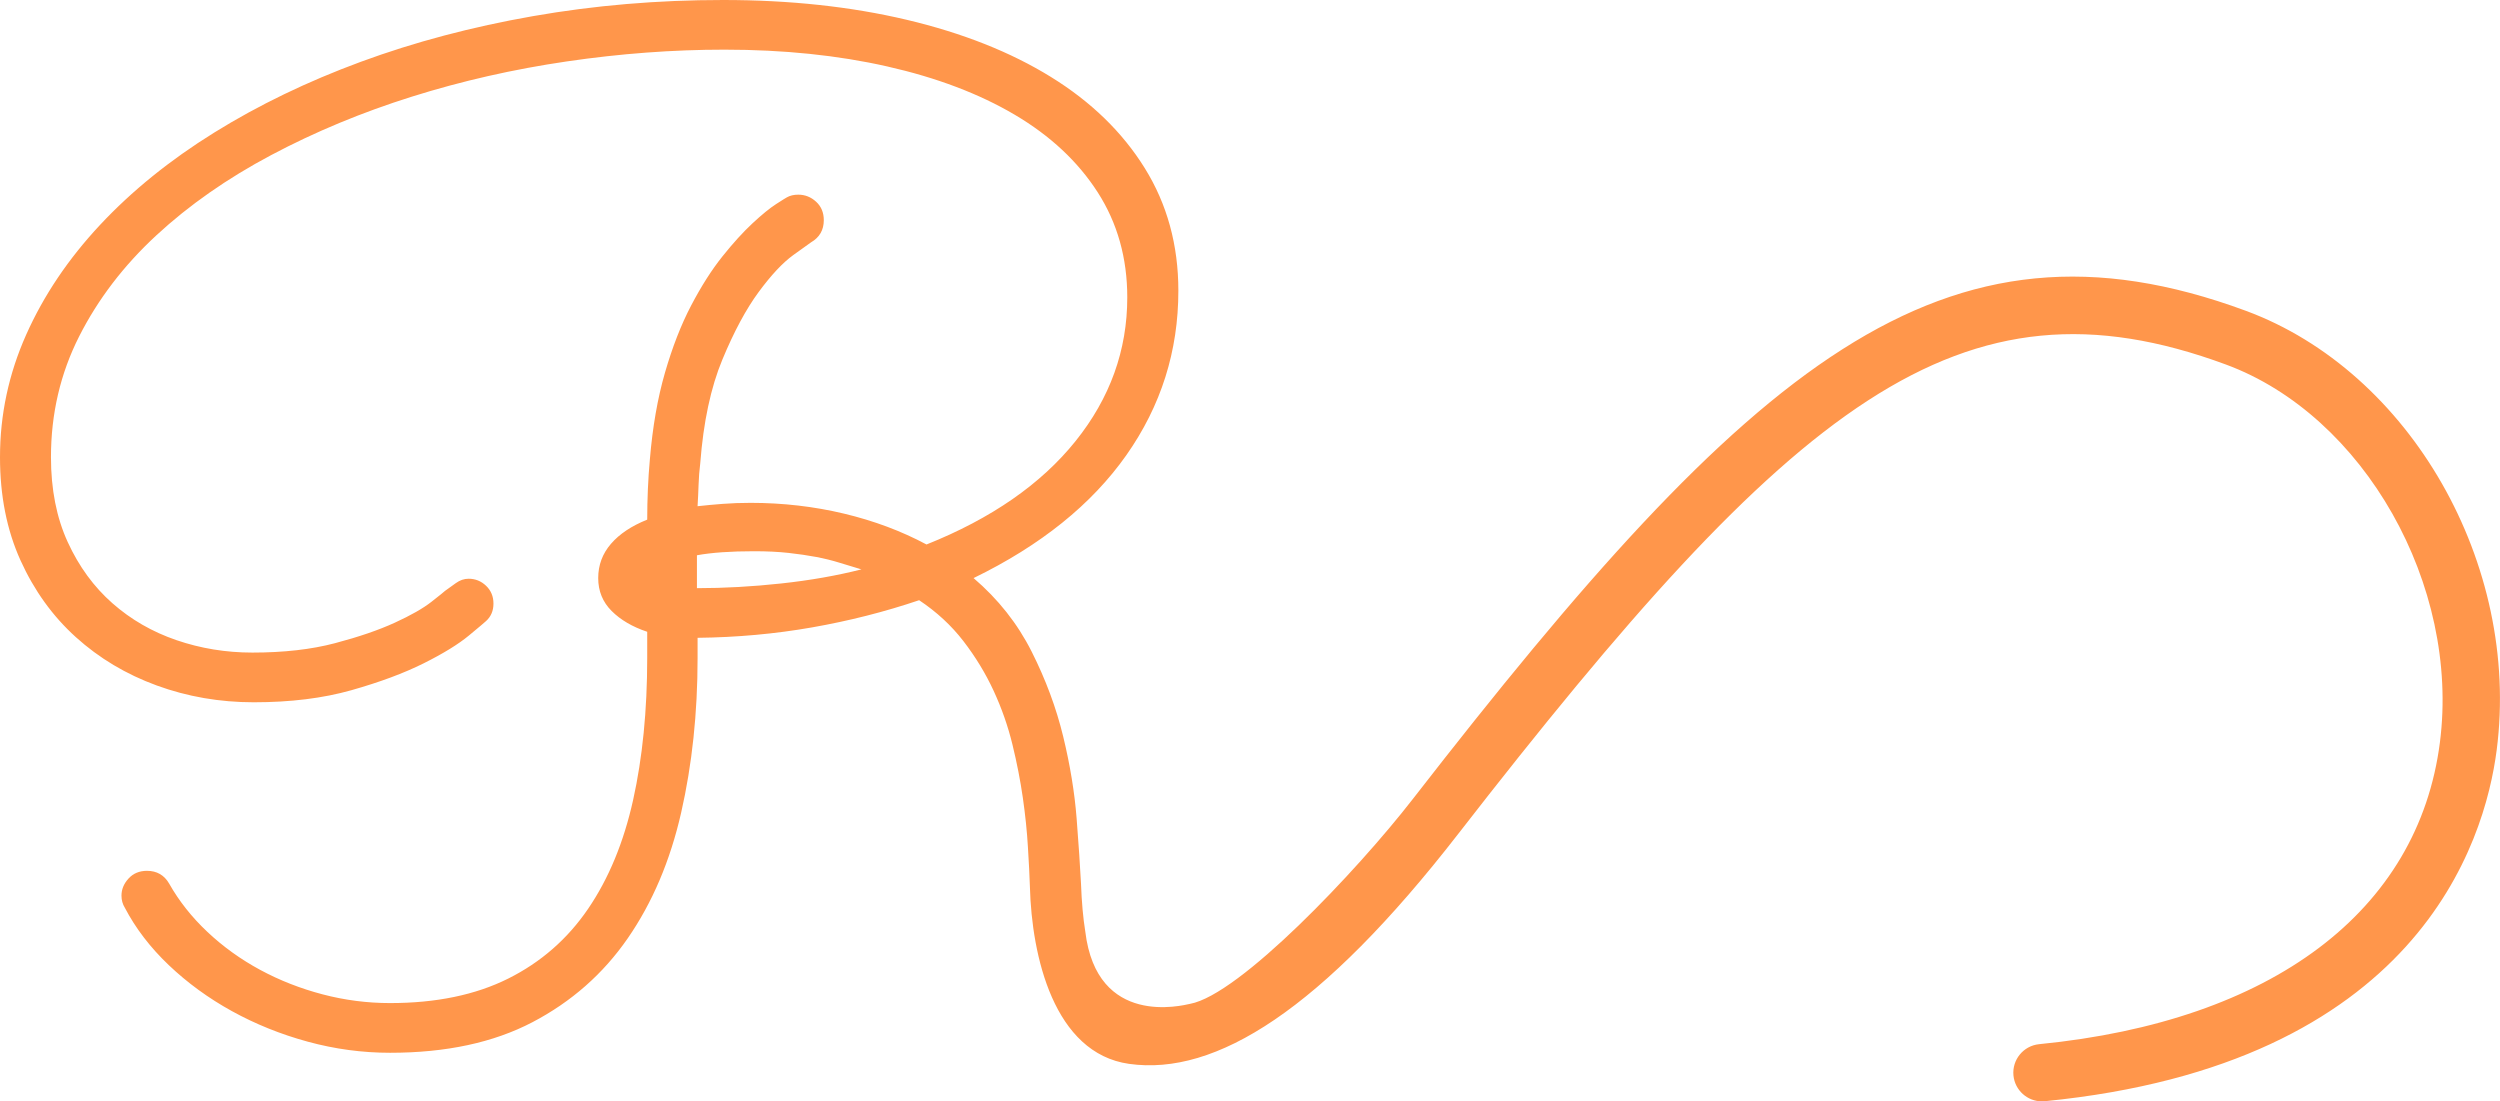 <svg version="1.1" id="图层_1" x="0px" y="0px" width="130.902px" height="57.668px" viewBox="0 0 130.902 57.668" enable-background="new 0 0 130.902 57.668" xml:space="preserve" xmlns="http://www.w3.org/2000/svg" xmlns:xlink="http://www.w3.org/1999/xlink" xmlns:xml="http://www.w3.org/XML/1998/namespace">
  <path fill="#FF964B" d="M117.593,16.273c-15.903-5.874-25.885,2.725-43.617,25.565c-2.954,3.806-9.077,10.247-11.662,10.724
	c-0.403,0.084-4.884,1.242-5.488-3.789c-0.114-0.705-0.189-1.538-0.224-2.508c-0.047-0.914-0.123-2.051-0.229-3.41
	s-0.34-2.789-0.703-4.289s-0.914-2.982-1.652-4.447s-1.752-2.748-3.041-3.85c3.516-1.711,6.182-3.855,7.998-6.434
	s2.725-5.449,2.725-8.613c0-2.391-0.586-4.529-1.758-6.416s-2.813-3.48-4.922-4.781s-4.623-2.297-7.541-2.988S41.355,0,37.863,0
	c-3.422,0-6.738,0.281-9.949,0.844s-6.217,1.359-9.018,2.391s-5.361,2.268-7.682,3.709s-4.313,3.053-5.977,4.834
	s-2.953,3.697-3.867,5.748S0,21.715,0,23.941c0,2.016,0.357,3.814,1.072,5.396s1.682,2.924,2.9,4.025s2.631,1.945,4.236,2.531
	s3.299,0.879,5.08,0.879c1.922,0,3.627-0.211,5.115-0.633s2.748-0.891,3.779-1.406s1.822-1.002,2.373-1.459s0.85-0.709,0.896-0.756
	c0.258-0.234,0.387-0.539,0.387-0.914s-0.129-0.686-0.387-0.932s-0.563-0.369-0.914-0.369c-0.234,0-0.457,0.076-0.668,0.229
	s-0.398,0.287-0.563,0.404c-0.047,0.047-0.287,0.24-0.721,0.58s-1.072,0.703-1.916,1.09s-1.887,0.744-3.129,1.072
	s-2.684,0.492-4.324,0.492c-1.383,0-2.707-0.217-3.973-0.65s-2.385-1.078-3.357-1.934s-1.752-1.922-2.338-3.199
	s-0.879-2.76-0.879-4.447c0-2.273,0.492-4.383,1.477-6.328s2.332-3.709,4.043-5.291s3.715-2.982,6.012-4.201
	s4.752-2.238,7.365-3.059s5.32-1.436,8.121-1.846s5.549-0.615,8.244-0.615c3.094,0,5.936,0.293,8.525,0.879s4.816,1.43,6.68,2.531
	s3.311,2.455,4.342,4.061s1.547,3.439,1.547,5.502c0,2.766-0.902,5.273-2.707,7.523s-4.406,4.055-7.805,5.414
	c-1.313-0.703-2.754-1.242-4.324-1.617s-3.199-0.563-4.887-0.563c-0.516,0-1.002,0.018-1.459,0.053s-0.896,0.076-1.318,0.123
	c0.023-0.375,0.041-0.75,0.053-1.125s0.041-0.75,0.088-1.125c0.164-2.156,0.551-3.967,1.16-5.432s1.242-2.643,1.898-3.533
	s1.26-1.535,1.811-1.934s0.861-0.621,0.932-0.668c0.445-0.258,0.668-0.645,0.668-1.16c0-0.398-0.135-0.721-0.404-0.967
	s-0.58-0.369-0.932-0.369c-0.234,0-0.434,0.047-0.598,0.141c-0.047,0.023-0.234,0.141-0.563,0.352s-0.738,0.545-1.23,1.002
	s-1.02,1.037-1.582,1.74s-1.107,1.559-1.635,2.566s-0.984,2.18-1.371,3.516s-0.65,2.848-0.791,4.535
	c-0.047,0.516-0.082,1.037-0.105,1.564s-0.035,1.061-0.035,1.6c-0.82,0.328-1.453,0.75-1.898,1.266s-0.668,1.113-0.668,1.793
	s0.234,1.254,0.703,1.723s1.09,0.832,1.863,1.09v1.371c0,2.742-0.246,5.221-0.738,7.436s-1.277,4.113-2.355,5.695
	s-2.473,2.801-4.184,3.656s-3.773,1.283-6.188,1.283c-1.195,0-2.373-0.152-3.533-0.457s-2.25-0.732-3.27-1.283
	s-1.939-1.213-2.76-1.986s-1.488-1.617-2.004-2.531c-0.258-0.445-0.645-0.668-1.16-0.668c-0.398,0-0.721,0.135-0.967,0.404
	s-0.369,0.568-0.369,0.896c0,0.234,0.059,0.445,0.176,0.633c0.563,1.078,1.33,2.08,2.303,3.006s2.074,1.729,3.305,2.408
	s2.555,1.213,3.973,1.6s2.854,0.58,4.307,0.58c2.93,0,5.414-0.533,7.453-1.6s3.703-2.531,4.992-4.395s2.221-4.055,2.795-6.574
	s0.861-5.221,0.861-8.104v-1.055c2.063-0.023,4.061-0.205,5.994-0.545s3.803-0.814,5.607-1.424c0.914,0.609,1.688,1.324,2.32,2.145
	s1.16,1.688,1.582,2.602s0.75,1.852,0.984,2.813s0.416,1.893,0.545,2.795s0.217,1.758,0.264,2.566s0.09,1.506,0.105,2.092
	c0.094,3.613,1.25,8.707,5.193,9.265c4.53,0.641,10.064-2.808,17.222-12.027c17.563-22.622,26.279-29.739,40.209-24.591
	c7.236,2.673,12.263,11.551,11.204,19.79c-1.135,8.836-8.783,14.594-20.983,15.797c-0.824,0.082-1.427,0.816-1.346,1.641
	c0.077,0.774,0.729,1.353,1.491,1.353c0.05,0,0.1-0.002,0.149-0.007c19.472-1.921,23.036-13.508,23.664-18.4
	C131.98,29.554,126.209,19.456,117.593,16.273z M40.904,30.551c-1.512,0.164-2.982,0.246-4.412,0.246v-1.688v-0.035
	c0.773-0.141,1.77-0.211,2.988-0.211c0.68,0,1.283,0.029,1.811,0.088s1.008,0.129,1.441,0.211s0.838,0.182,1.213,0.299
	s0.762,0.234,1.16,0.352C43.816,30.141,42.416,30.387,40.904,30.551z" class="color c1"/>
</svg>